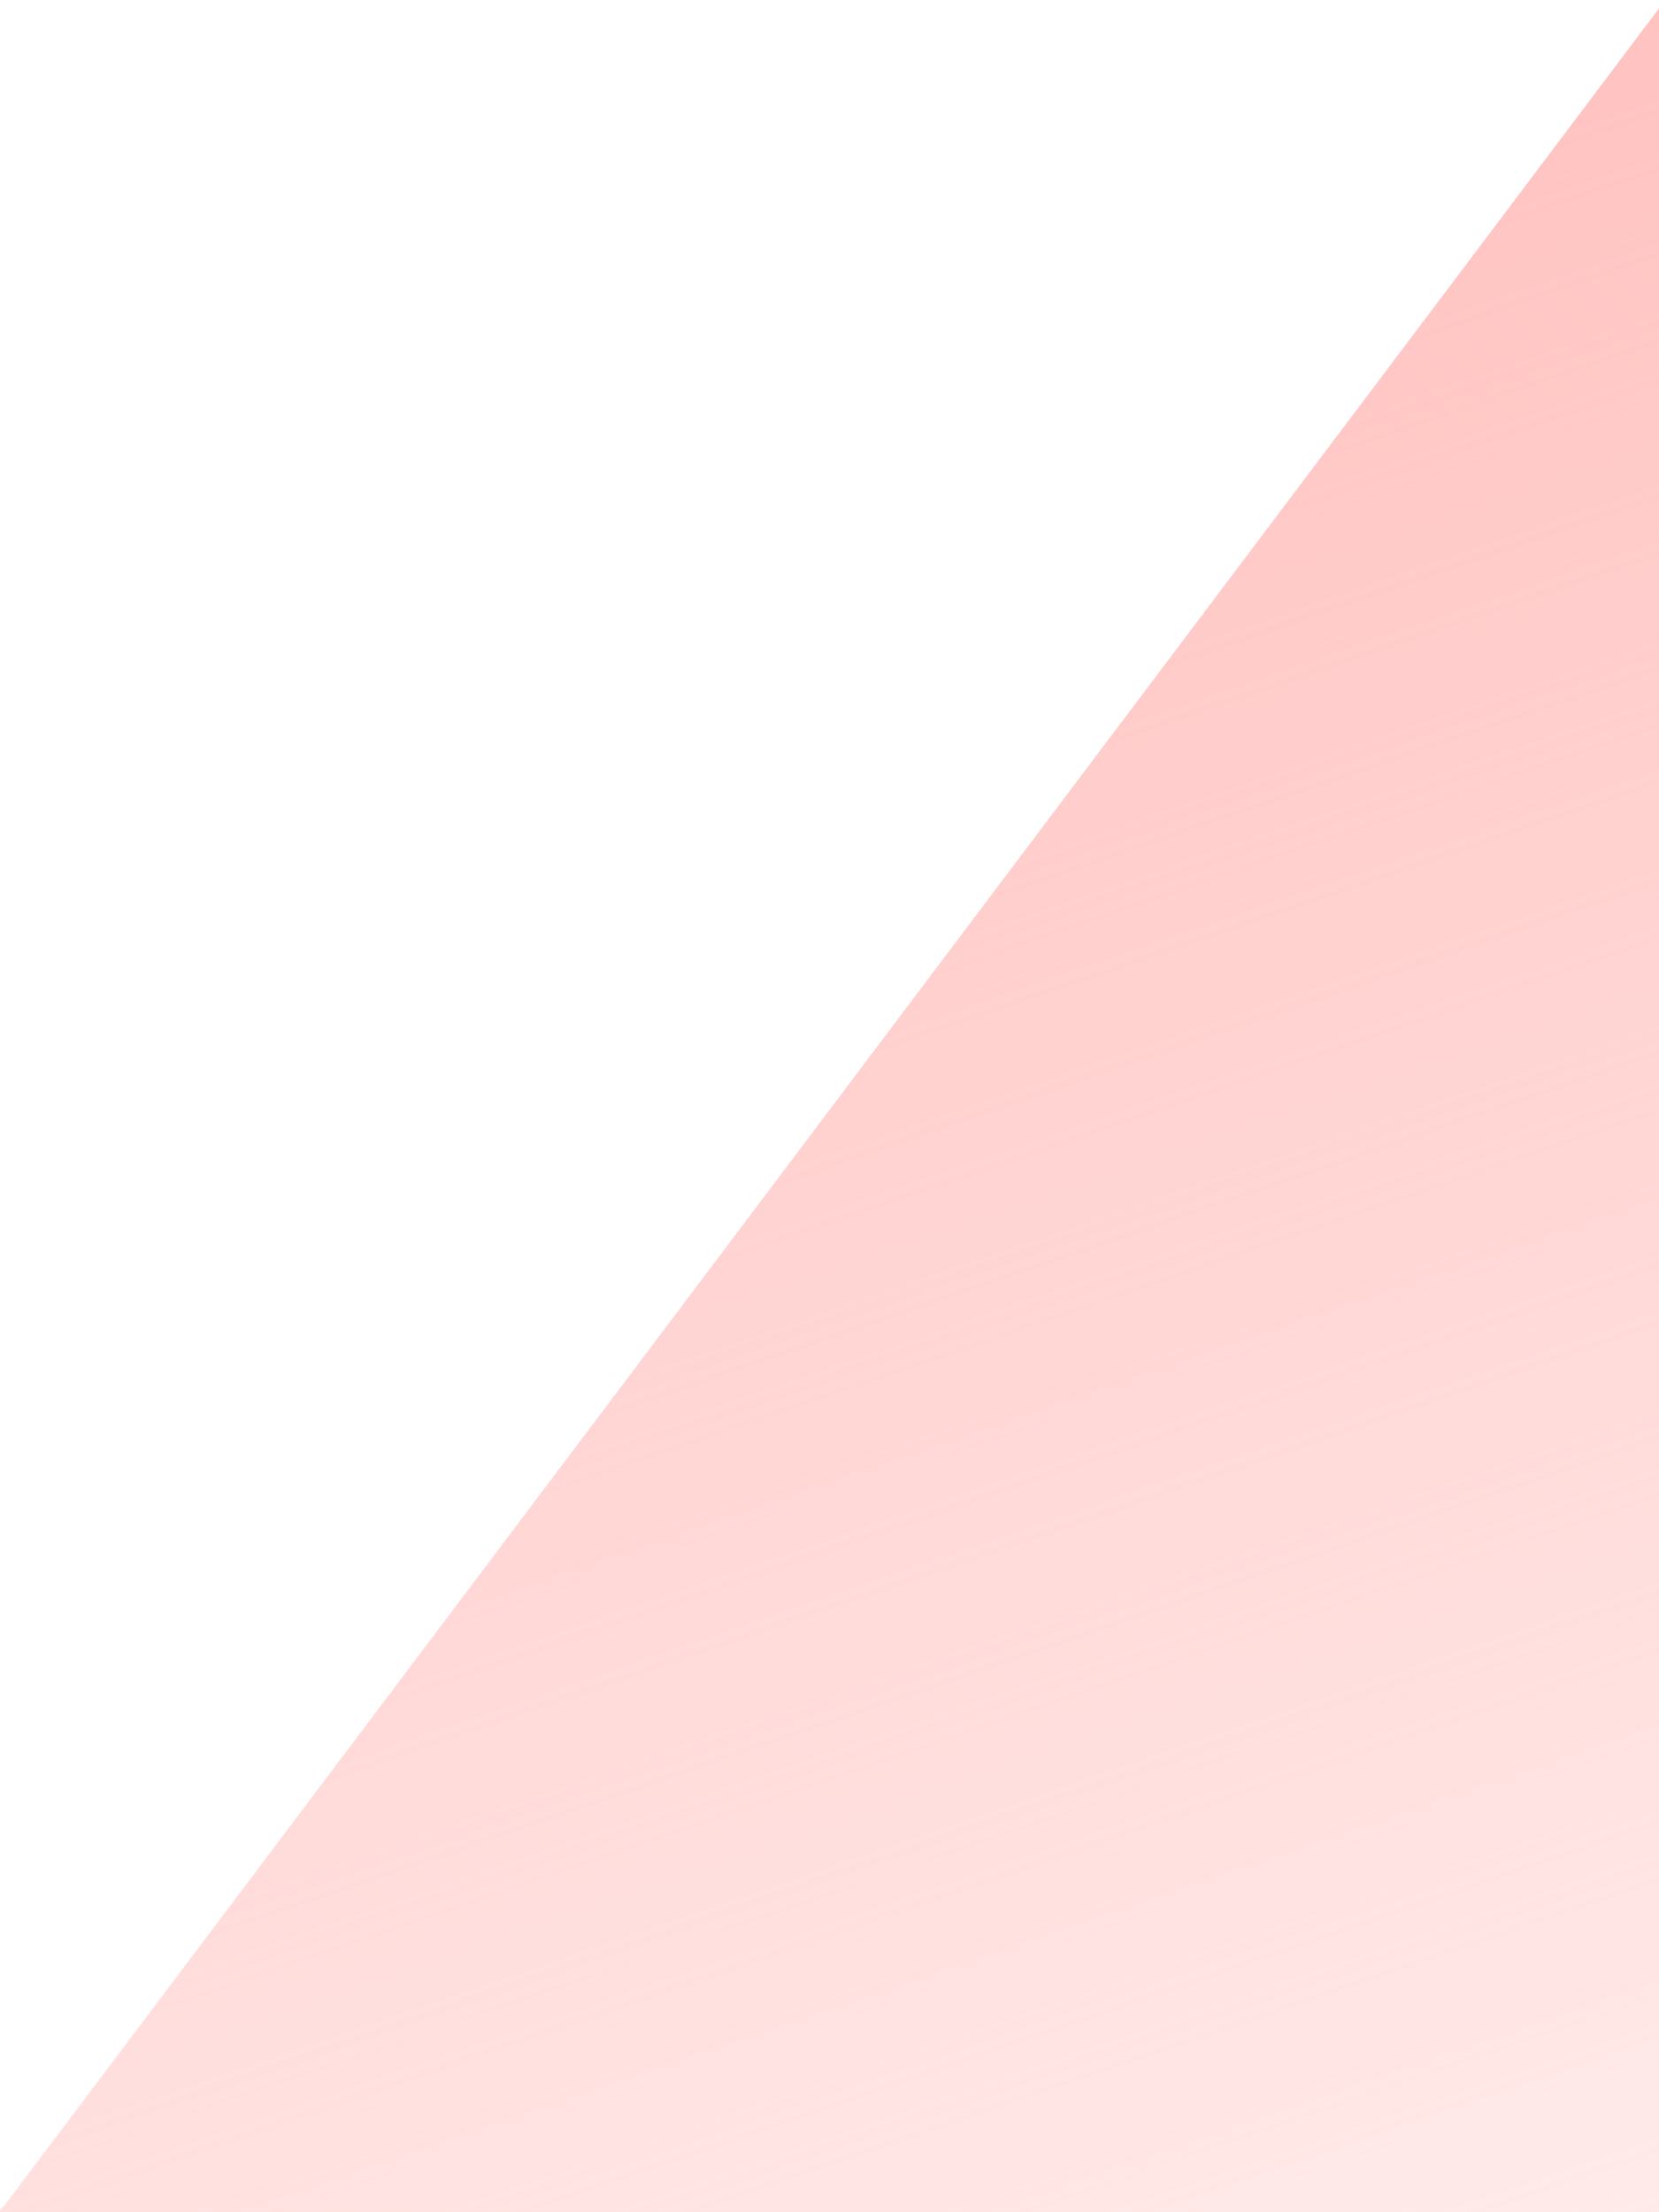 <svg width="360" height="480" viewBox="0 0 360 480" fill="none" xmlns="http://www.w3.org/2000/svg">
<path d="M361 0.5L1 478.5L-67.5 542L412 534L488.5 10L361 0.5Z" fill="url(#paint0_linear_350_1666)"/>
<defs>
<linearGradient id="paint0_linear_350_1666" x1="166.5" y1="-1.09655e-05" x2="408.5" y2="705.5" gradientUnits="userSpaceOnUse">
<stop stop-color="#FFBDBA"/>
<stop offset="1" stop-color="#FFBDBA" stop-opacity="0"/>
</linearGradient>
</defs>
</svg>
